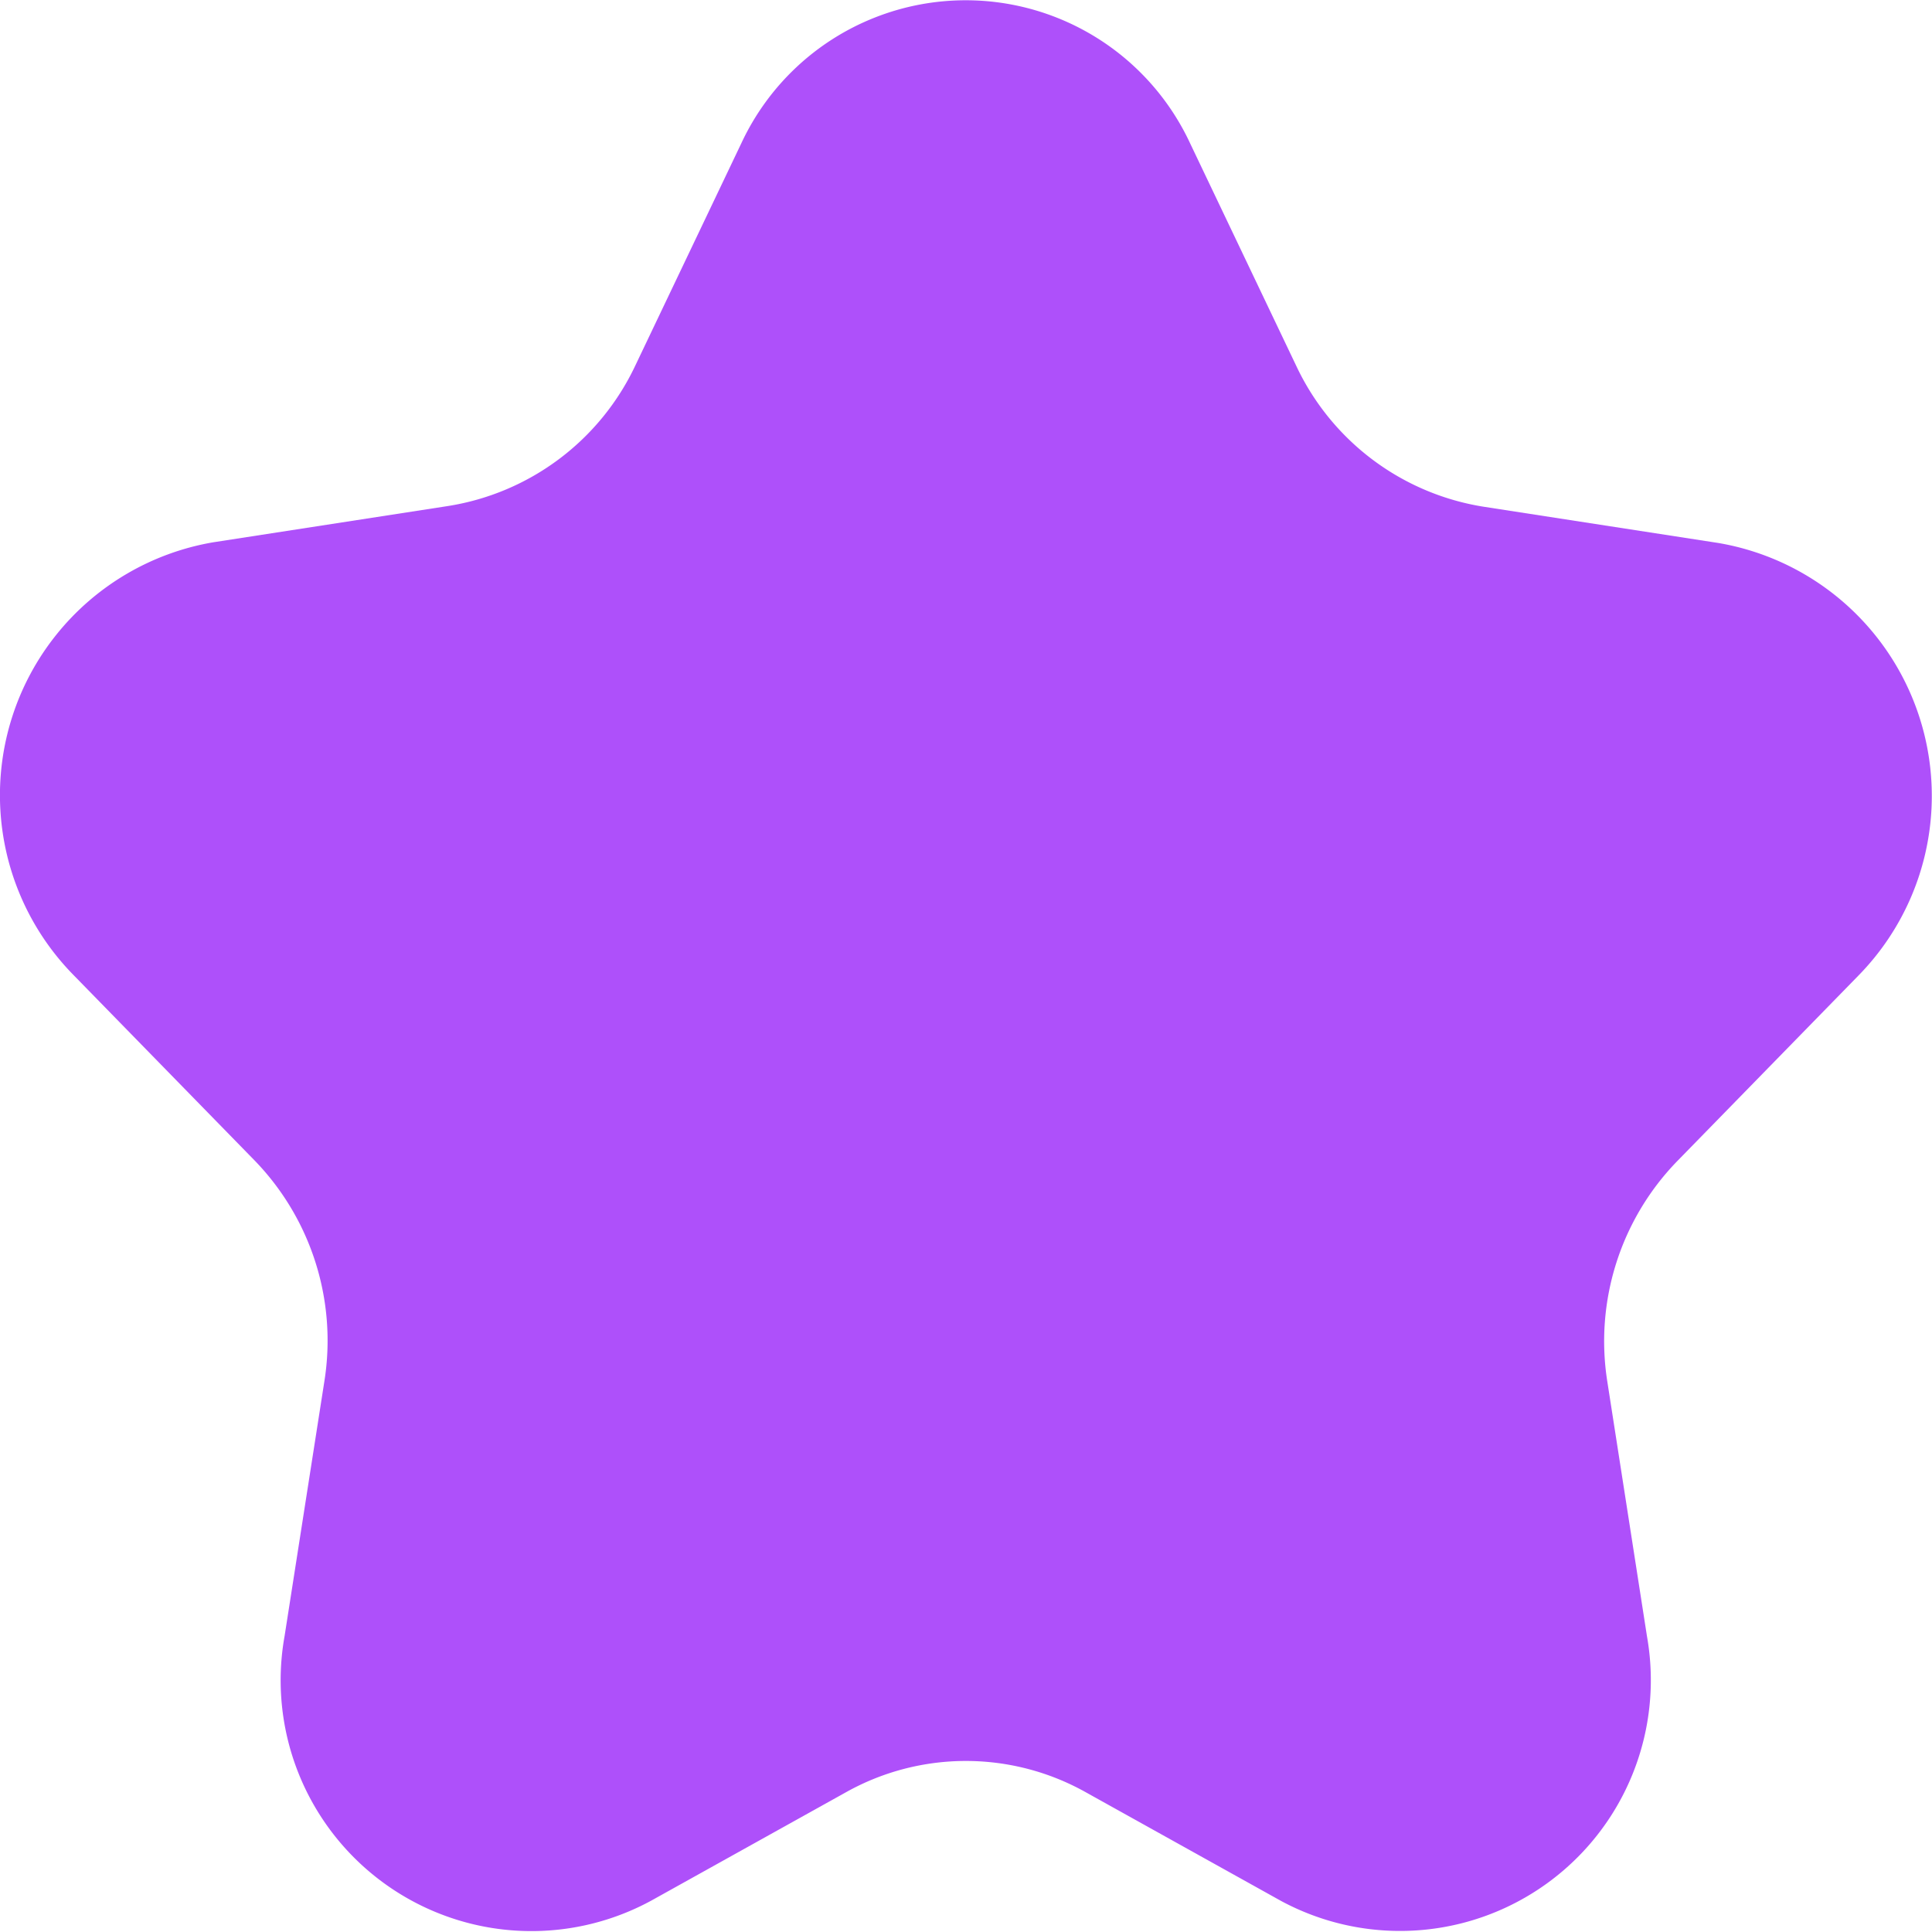 <svg xmlns="http://www.w3.org/2000/svg" width="16" height="16" viewBox="0 0 16 16"><path d="M128.4,62.241l.879,1.843a2.075,2.075,0,0,0,1.554,1.165l1.942.3a2.125,2.125,0,0,1,1.158,3.583l-1.5,1.536a2.141,2.141,0,0,0-.579,1.825l.329,2.113a2.077,2.077,0,0,1-3.034,2.187l-1.617-.9a2.032,2.032,0,0,0-1.98,0l-1.617.9A2.077,2.077,0,0,1,120.9,74.6l.33-2.113a2.143,2.143,0,0,0-.579-1.825l-1.5-1.536a2.125,2.125,0,0,1,1.158-3.583l1.942-.3a2.073,2.073,0,0,0,1.554-1.165l.879-1.843A2.05,2.05,0,0,1,128.4,62.241Z" transform="translate(-118.543 -61.052)" fill="#ae50fa"/></svg>